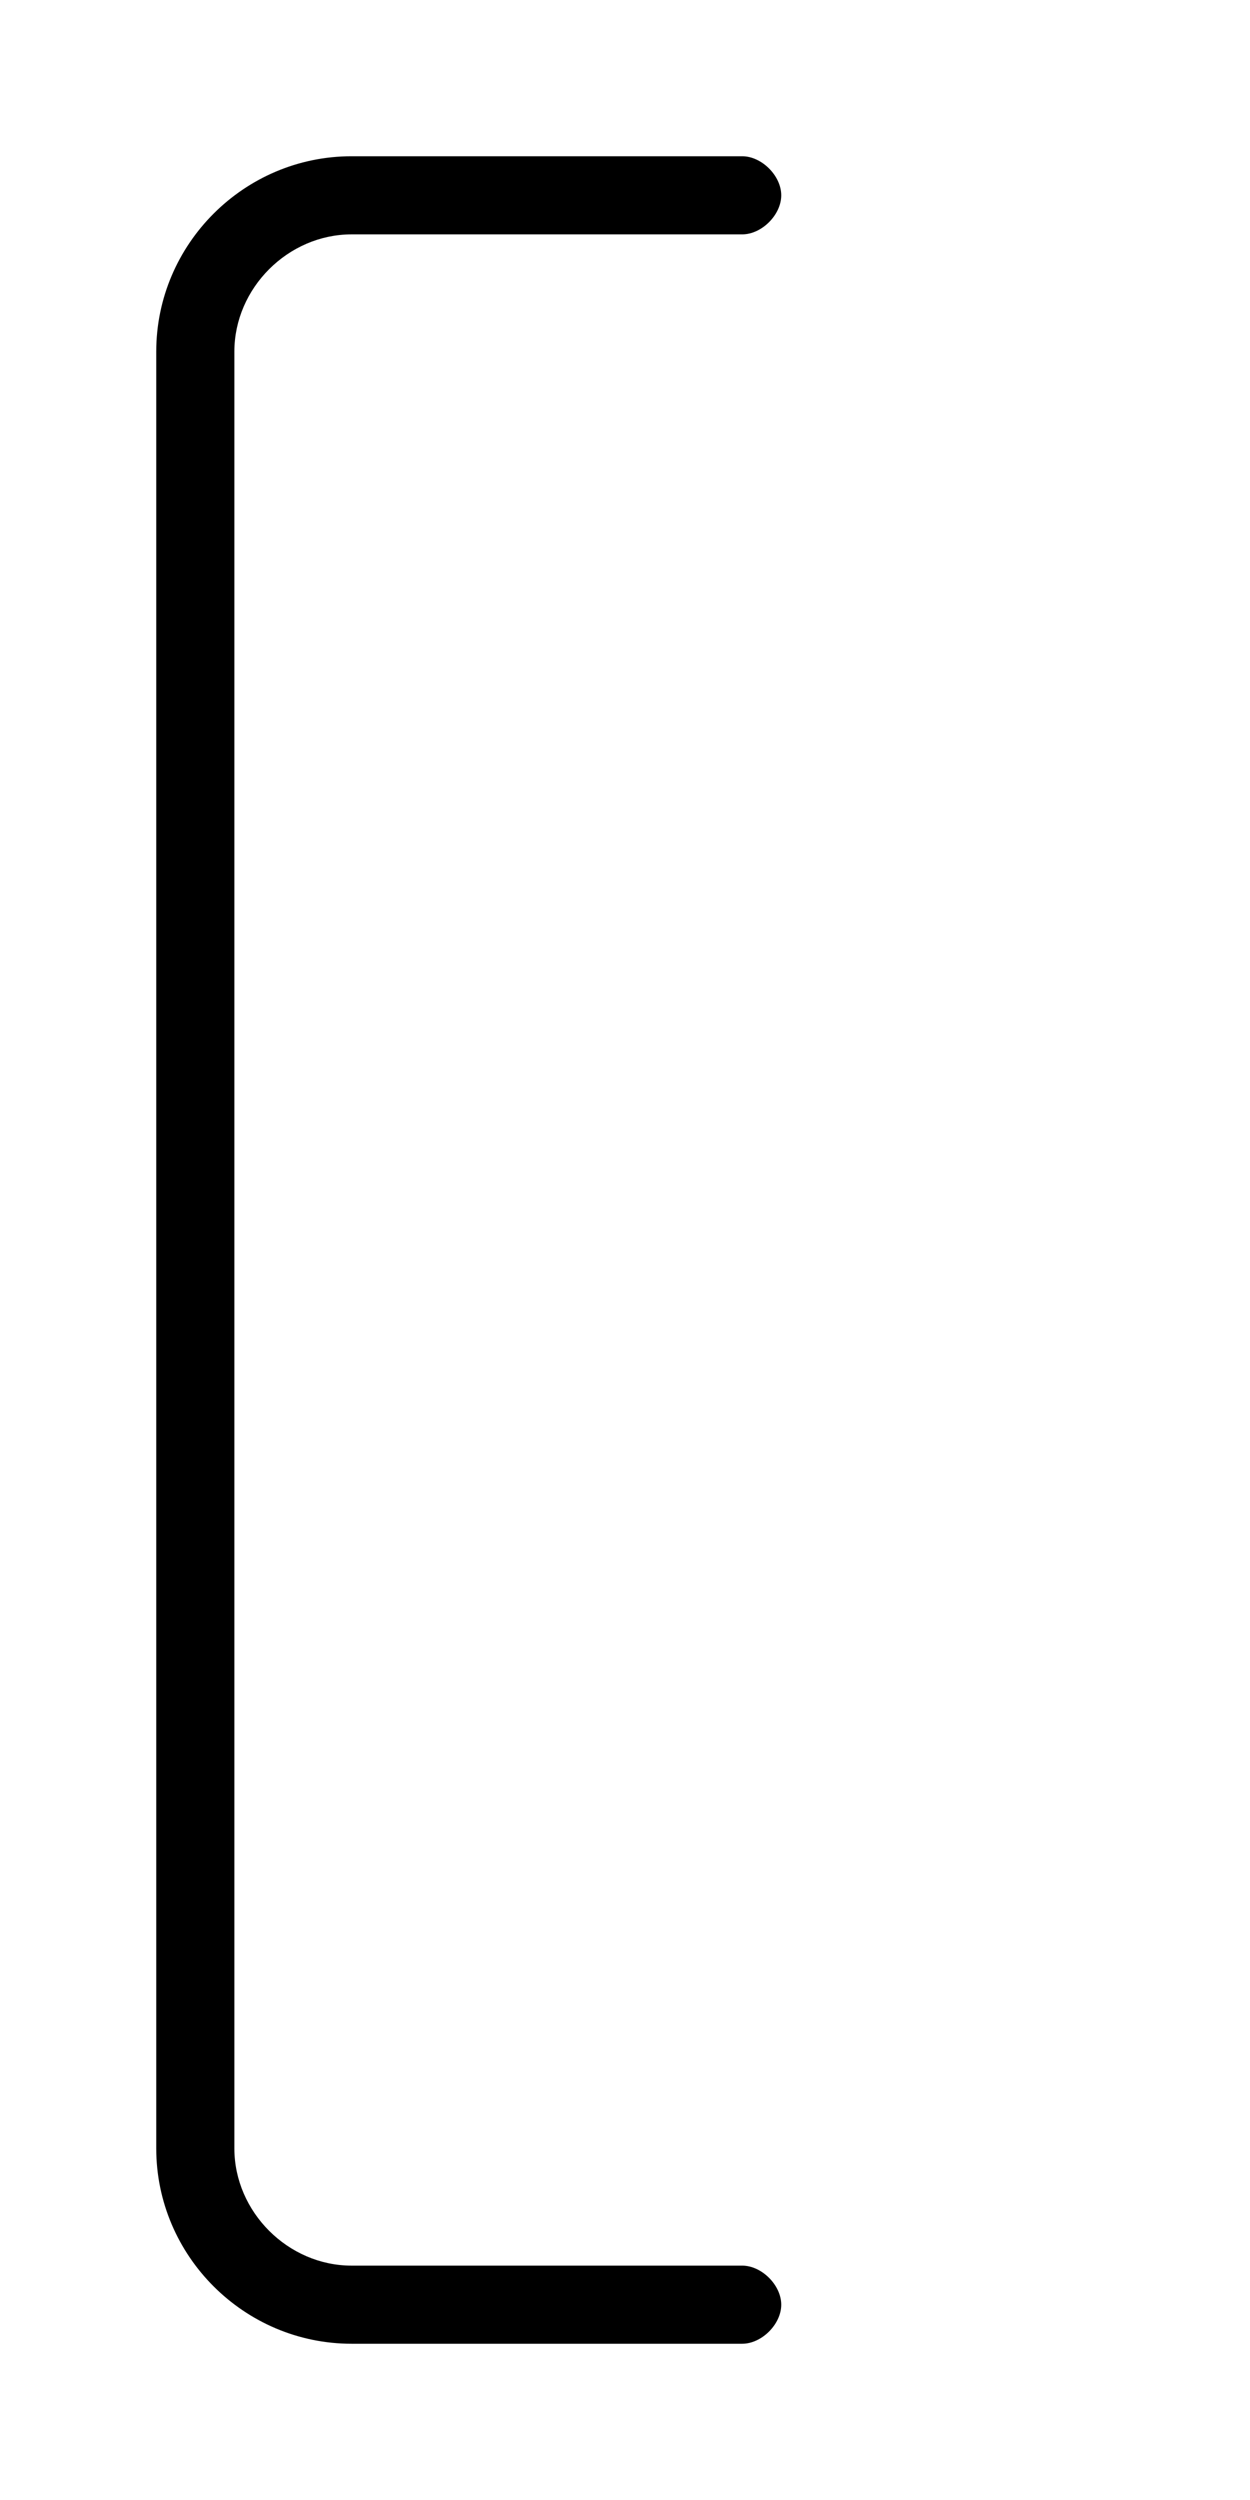 <svg xmlns="http://www.w3.org/2000/svg" viewBox="0 0 256 512"><!-- Font Awesome Pro 6.0.0-alpha1 by @fontawesome - https://fontawesome.com License - https://fontawesome.com/license (Commercial License) --><path d="M72 48H152C156 48 160 44 160 40S156 32 152 32H72C50 32 32 50 32 72V440C32 462 50 480 72 480H152C156 480 160 476 160 472S156 464 152 464H72C59 464 48 453 48 440V72C48 59 59 48 72 48Z"/></svg>